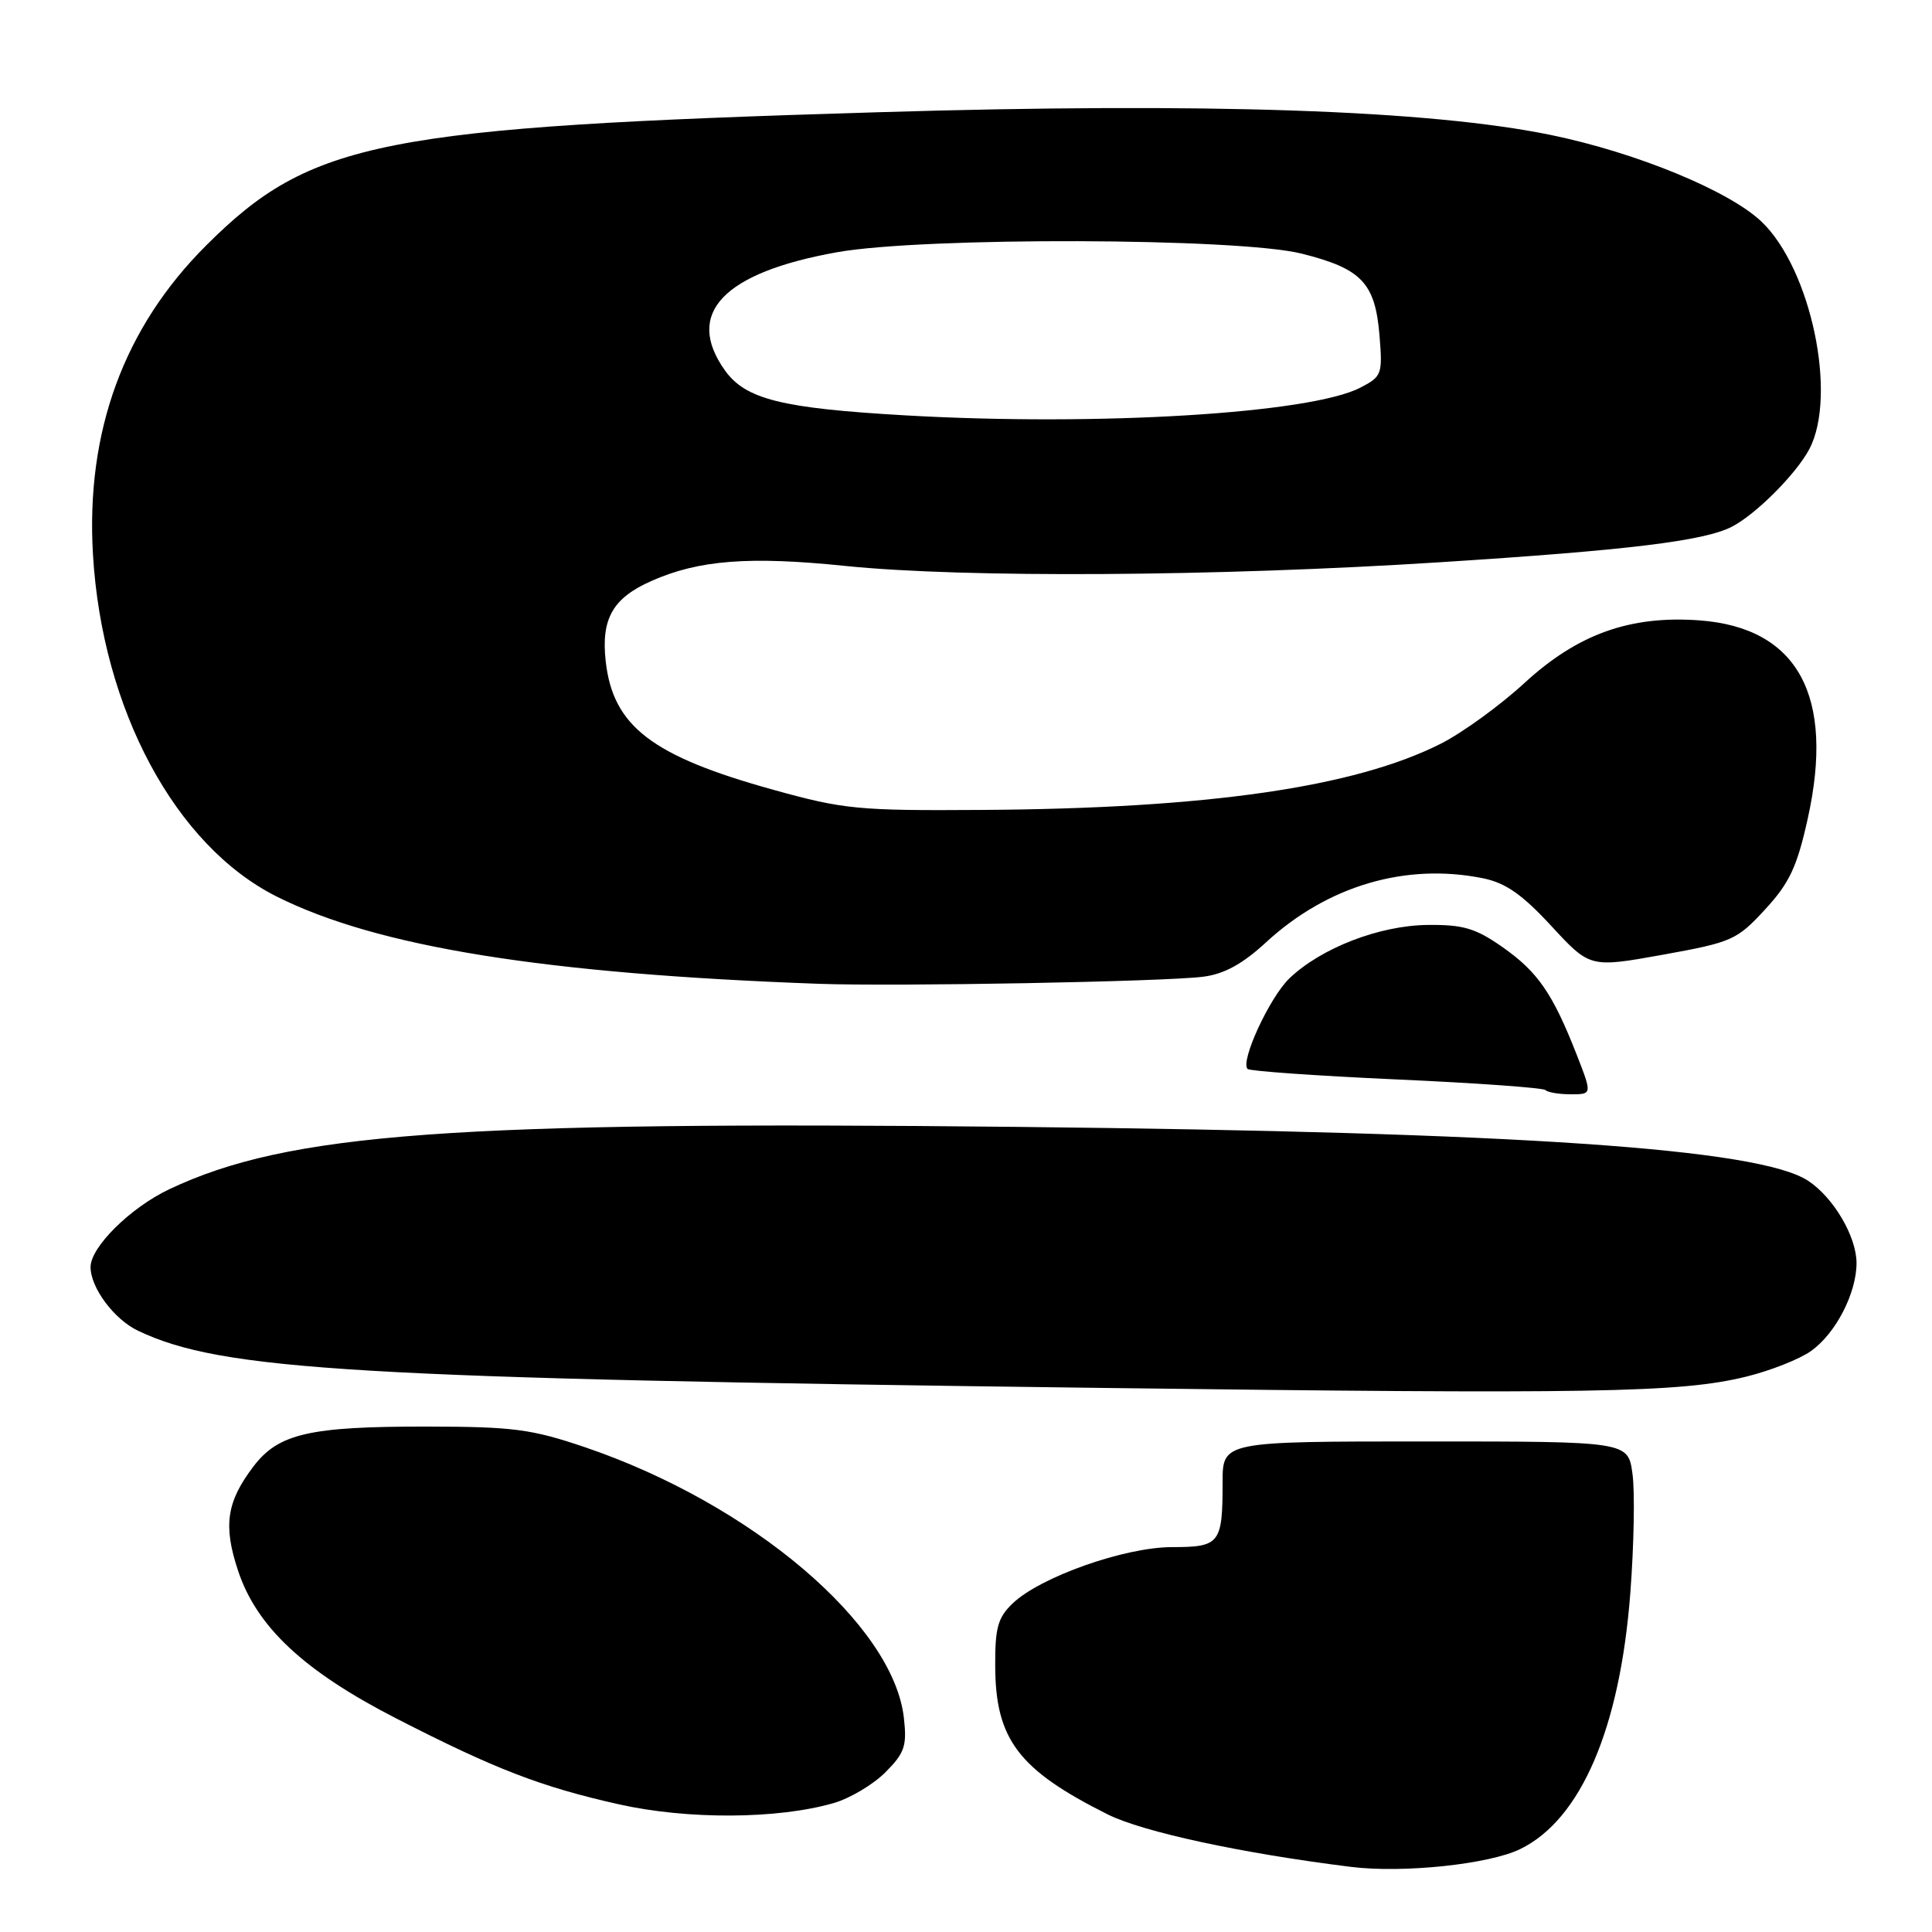 <?xml version="1.0" encoding="UTF-8" standalone="no"?>
<!DOCTYPE svg PUBLIC "-//W3C//DTD SVG 1.1//EN" "http://www.w3.org/Graphics/SVG/1.1/DTD/svg11.dtd" >
<svg xmlns="http://www.w3.org/2000/svg" xmlns:xlink="http://www.w3.org/1999/xlink" version="1.1" viewBox="0 0 256 256">
 <g >
 <path fill="currentColor"
d=" M 201.44 245.01 C 209.48 241.09 214.67 229.00 216.03 211.03 C 216.51 204.72 216.64 197.63 216.31 195.28 C 215.73 191.00 215.73 191.00 188.86 191.00 C 162.00 191.00 162.00 191.00 162.00 196.42 C 162.00 204.54 161.64 205.00 155.31 205.00 C 149.03 205.00 137.83 208.96 134.17 212.47 C 132.22 214.34 131.84 215.70 131.87 220.80 C 131.91 230.48 134.97 234.51 146.76 240.41 C 151.41 242.74 164.52 245.57 179.00 247.37 C 185.91 248.23 197.31 247.03 201.44 245.01 Z  M 110.42 238.93 C 112.58 238.32 115.67 236.48 117.30 234.86 C 119.87 232.28 120.19 231.36 119.77 227.63 C 118.37 215.23 99.55 199.26 77.53 191.77 C 70.42 189.36 68.01 189.04 56.50 189.03 C 41.02 189.01 36.90 189.96 33.60 194.29 C 30.02 198.99 29.55 202.14 31.55 208.14 C 34.02 215.58 40.29 221.44 52.50 227.70 C 65.60 234.42 71.69 236.77 82.00 239.08 C 91.11 241.12 103.00 241.06 110.42 238.93 Z  M 231.35 182.42 C 234.57 181.63 238.46 180.10 239.98 179.01 C 243.25 176.68 246.00 171.35 246.00 167.35 C 245.99 163.83 242.94 158.66 239.57 156.45 C 233.06 152.19 201.36 150.03 135.00 149.32 C 59.95 148.53 38.19 150.12 22.43 157.58 C 17.29 160.01 12.00 165.24 12.00 167.89 C 12.00 170.64 15.13 174.84 18.31 176.34 C 29.38 181.60 47.01 182.65 145.50 183.90 C 211.27 184.74 222.62 184.55 231.35 182.42 Z  M 208.92 139.75 C 205.75 131.66 203.77 128.78 199.11 125.51 C 195.52 122.99 193.89 122.51 189.16 122.56 C 182.78 122.63 175.06 125.61 170.85 129.64 C 168.23 132.16 164.31 140.64 165.31 141.64 C 165.60 141.93 174.47 142.55 185.03 143.03 C 195.58 143.50 204.47 144.14 204.78 144.44 C 205.08 144.75 206.60 145.00 208.15 145.00 C 210.97 145.00 210.97 145.00 208.92 139.75 Z  M 159.43 129.42 C 162.21 129.07 164.65 127.73 167.75 124.87 C 175.89 117.37 186.25 114.31 196.48 116.37 C 199.50 116.98 201.69 118.51 205.57 122.71 C 210.68 128.24 210.68 128.24 220.32 126.51 C 229.50 124.85 230.14 124.57 233.88 120.51 C 237.11 117.01 238.11 114.88 239.52 108.54 C 243.16 92.20 238.22 83.15 225.15 82.20 C 215.97 81.54 209.05 84.02 202.00 90.50 C 198.77 93.47 193.80 97.08 190.96 98.52 C 179.52 104.32 160.00 107.14 130.00 107.32 C 113.75 107.43 111.78 107.24 102.50 104.66 C 86.38 100.19 81.23 96.25 80.26 87.63 C 79.63 81.99 81.19 79.24 86.34 76.97 C 92.60 74.20 99.30 73.68 112.01 74.99 C 127.76 76.60 161.20 76.40 190.81 74.50 C 215.73 72.91 225.77 71.69 229.47 69.80 C 232.65 68.17 238.01 62.80 239.75 59.50 C 243.49 52.38 239.96 35.60 233.40 29.36 C 229.09 25.27 216.82 20.22 205.52 17.89 C 189.40 14.57 159.84 13.56 116.42 14.87 C 50.52 16.84 41.21 18.68 27.37 32.47 C 16.41 43.38 11.35 57.18 12.32 73.50 C 13.54 94.00 23.24 112.06 36.65 118.79 C 49.95 125.47 72.14 129.04 108.50 130.36 C 118.81 130.73 154.32 130.08 159.43 129.42 Z  M 120.00 55.04 C 103.55 54.10 98.79 52.91 96.05 49.07 C 90.68 41.52 95.81 36.12 110.92 33.42 C 122.37 31.38 164.12 31.50 172.49 33.61 C 180.42 35.60 182.21 37.48 182.79 44.43 C 183.21 49.60 183.11 49.89 180.24 51.37 C 173.64 54.79 145.48 56.50 120.00 55.04 Z "/>
</g>
</svg>